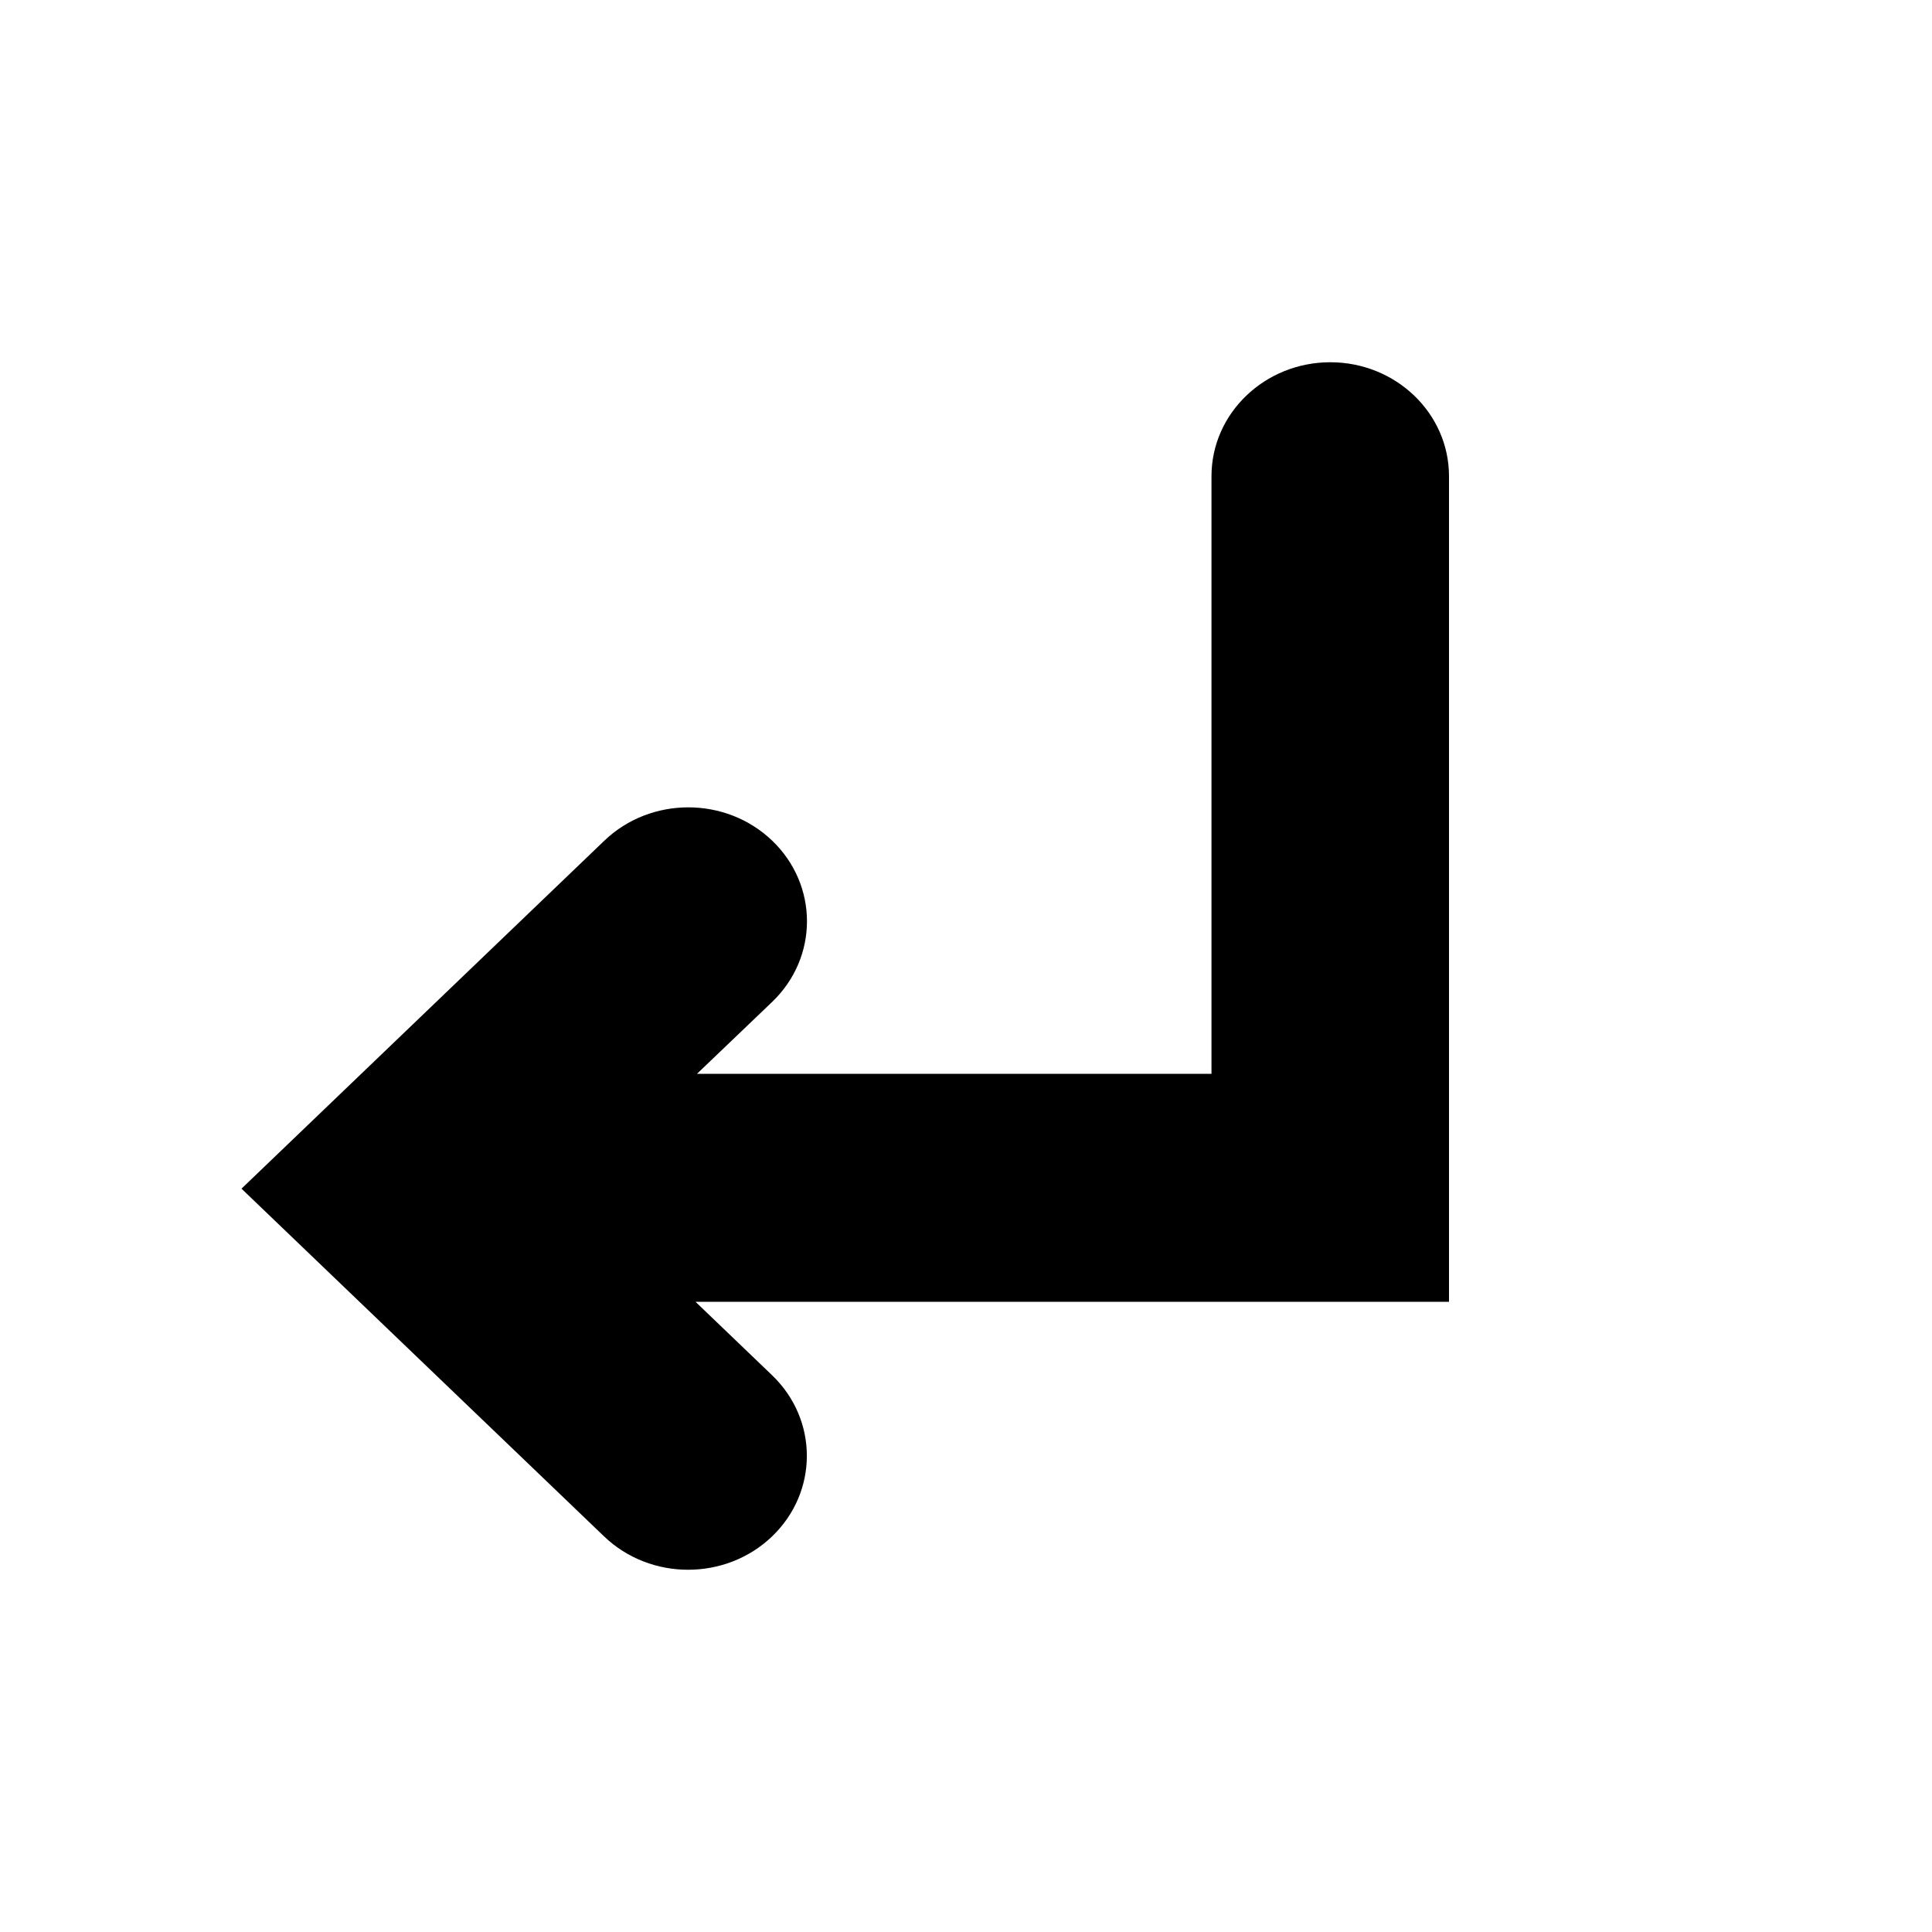 <svg xmlns="http://www.w3.org/2000/svg" xmlns:xlink="http://www.w3.org/1999/xlink" fill="none" version="1.1" width="16"
  height="16" viewBox="0 0 16 16">
  <defs>
    <clipPath id="master_svg0_105_082852">
      <rect x="0" y="0" width="16" height="16" rx="0" />
    </clipPath>
  </defs>
  <g clip-path="url(#master_svg0_105_082852)">
    <g>
      <path
        d="M10.033,8.893L10.033,3.944C10.033,3.423,10.474,3,11.017,3C11.56,3,12,3.423,12,3.944L12,10.781L5.76,10.781L6.394,11.389C6.778,11.758,6.778,12.355,6.394,12.724C6.01,13.092,5.387,13.092,5.003,12.724L2,9.844L5.004,6.963C5.388,6.594,6.011,6.594,6.395,6.962C6.779,7.331,6.779,7.928,6.395,8.297L5.772,8.893L10.033,8.893Z"
        fill="black" fill-opacity="1" />
    </g>
  </g>
</svg>